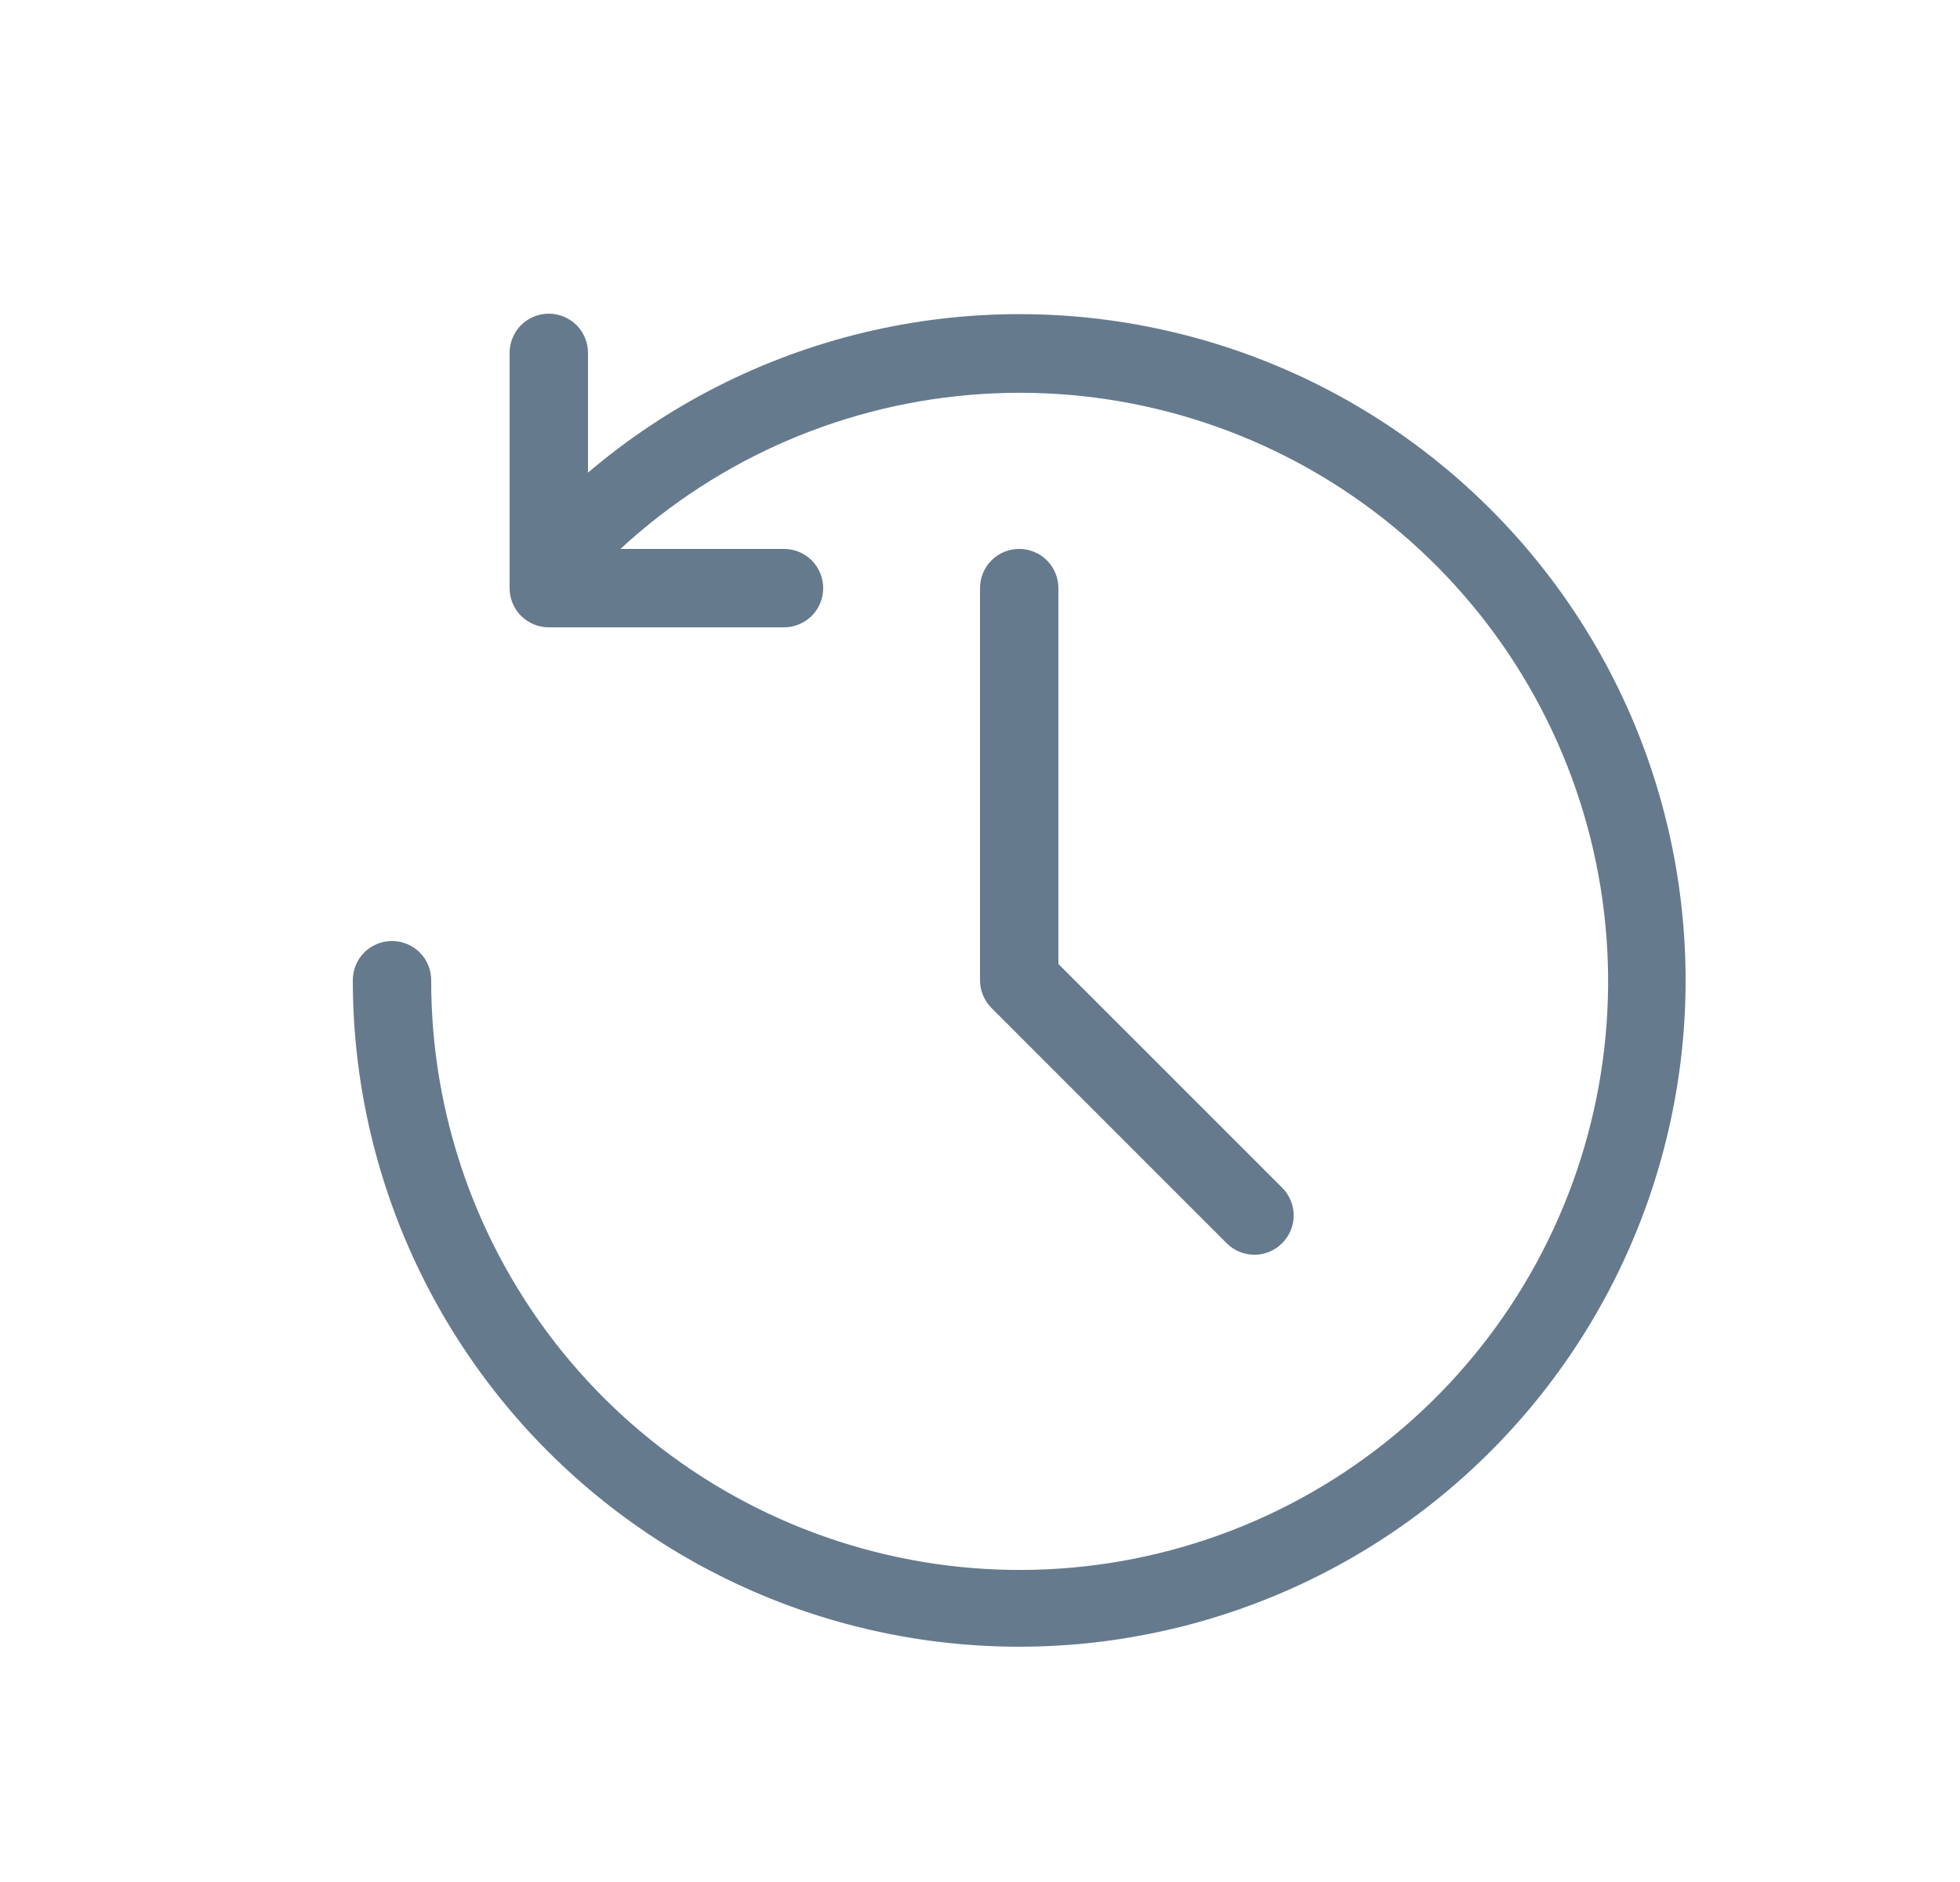 <svg width="25" height="24" viewBox="0 0 25 24" fill="none" xmlns="http://www.w3.org/2000/svg">
<g clip-path="url(#clip0_432_935)">
<path d="M20.853 9.247C21.334 10.408 21.551 11.662 21.49 12.917C21.428 14.172 21.089 15.398 20.496 16.507C19.904 17.615 19.073 18.578 18.064 19.327C17.054 20.076 15.891 20.591 14.658 20.836C13.426 21.082 12.154 21.05 10.935 20.745C9.716 20.44 8.579 19.868 7.608 19.07C6.636 18.273 5.854 17.27 5.316 16.134C4.779 14.998 4.5 13.757 4.5 12.5C4.5 12.367 4.553 12.24 4.646 12.146C4.74 12.053 4.867 12 5 12C5.133 12 5.26 12.053 5.354 12.146C5.447 12.24 5.5 12.367 5.5 12.5C5.497 14.224 6.087 15.897 7.172 17.238C8.257 18.578 9.77 19.503 11.458 19.859C13.145 20.215 14.903 19.979 16.437 19.191C17.971 18.402 19.186 17.11 19.879 15.531C20.572 13.952 20.7 12.183 20.242 10.521C19.784 8.858 18.768 7.404 17.364 6.403C15.96 5.402 14.254 4.915 12.533 5.024C10.812 5.132 9.181 5.83 7.914 7H10C10.133 7 10.26 7.053 10.354 7.146C10.447 7.24 10.5 7.367 10.5 7.5C10.5 7.633 10.447 7.76 10.354 7.854C10.26 7.947 10.133 8 10 8H7C6.867 8 6.74 7.947 6.646 7.854C6.553 7.76 6.5 7.633 6.5 7.5V4.5C6.5 4.367 6.553 4.24 6.646 4.146C6.74 4.053 6.867 4 7 4C7.133 4 7.26 4.053 7.354 4.146C7.447 4.24 7.5 4.367 7.5 4.5V6.027C8.52 5.16 9.731 4.547 11.034 4.237C12.336 3.927 13.694 3.929 14.995 4.243C16.297 4.556 17.506 5.173 18.524 6.043C19.542 6.913 20.34 8.01 20.853 9.247ZM13 7C12.867 7 12.74 7.053 12.646 7.146C12.553 7.24 12.5 7.367 12.5 7.5V12.5C12.5 12.566 12.513 12.631 12.538 12.691C12.563 12.752 12.6 12.807 12.646 12.854L15.646 15.854C15.74 15.948 15.867 16.001 16 16.001C16.133 16.001 16.26 15.948 16.354 15.854C16.448 15.76 16.501 15.633 16.501 15.5C16.501 15.367 16.448 15.24 16.354 15.146L13.5 12.293V7.5C13.5 7.367 13.447 7.24 13.354 7.146C13.26 7.053 13.133 7 13 7Z" fill="#002244" fill-opacity="0.6"/>
</g>
<defs>
<clipPath id="clip0_432_935">
<rect width="24" height="24" fill="white" transform="translate(0.5)"/>
</clipPath>
</defs>
</svg>
